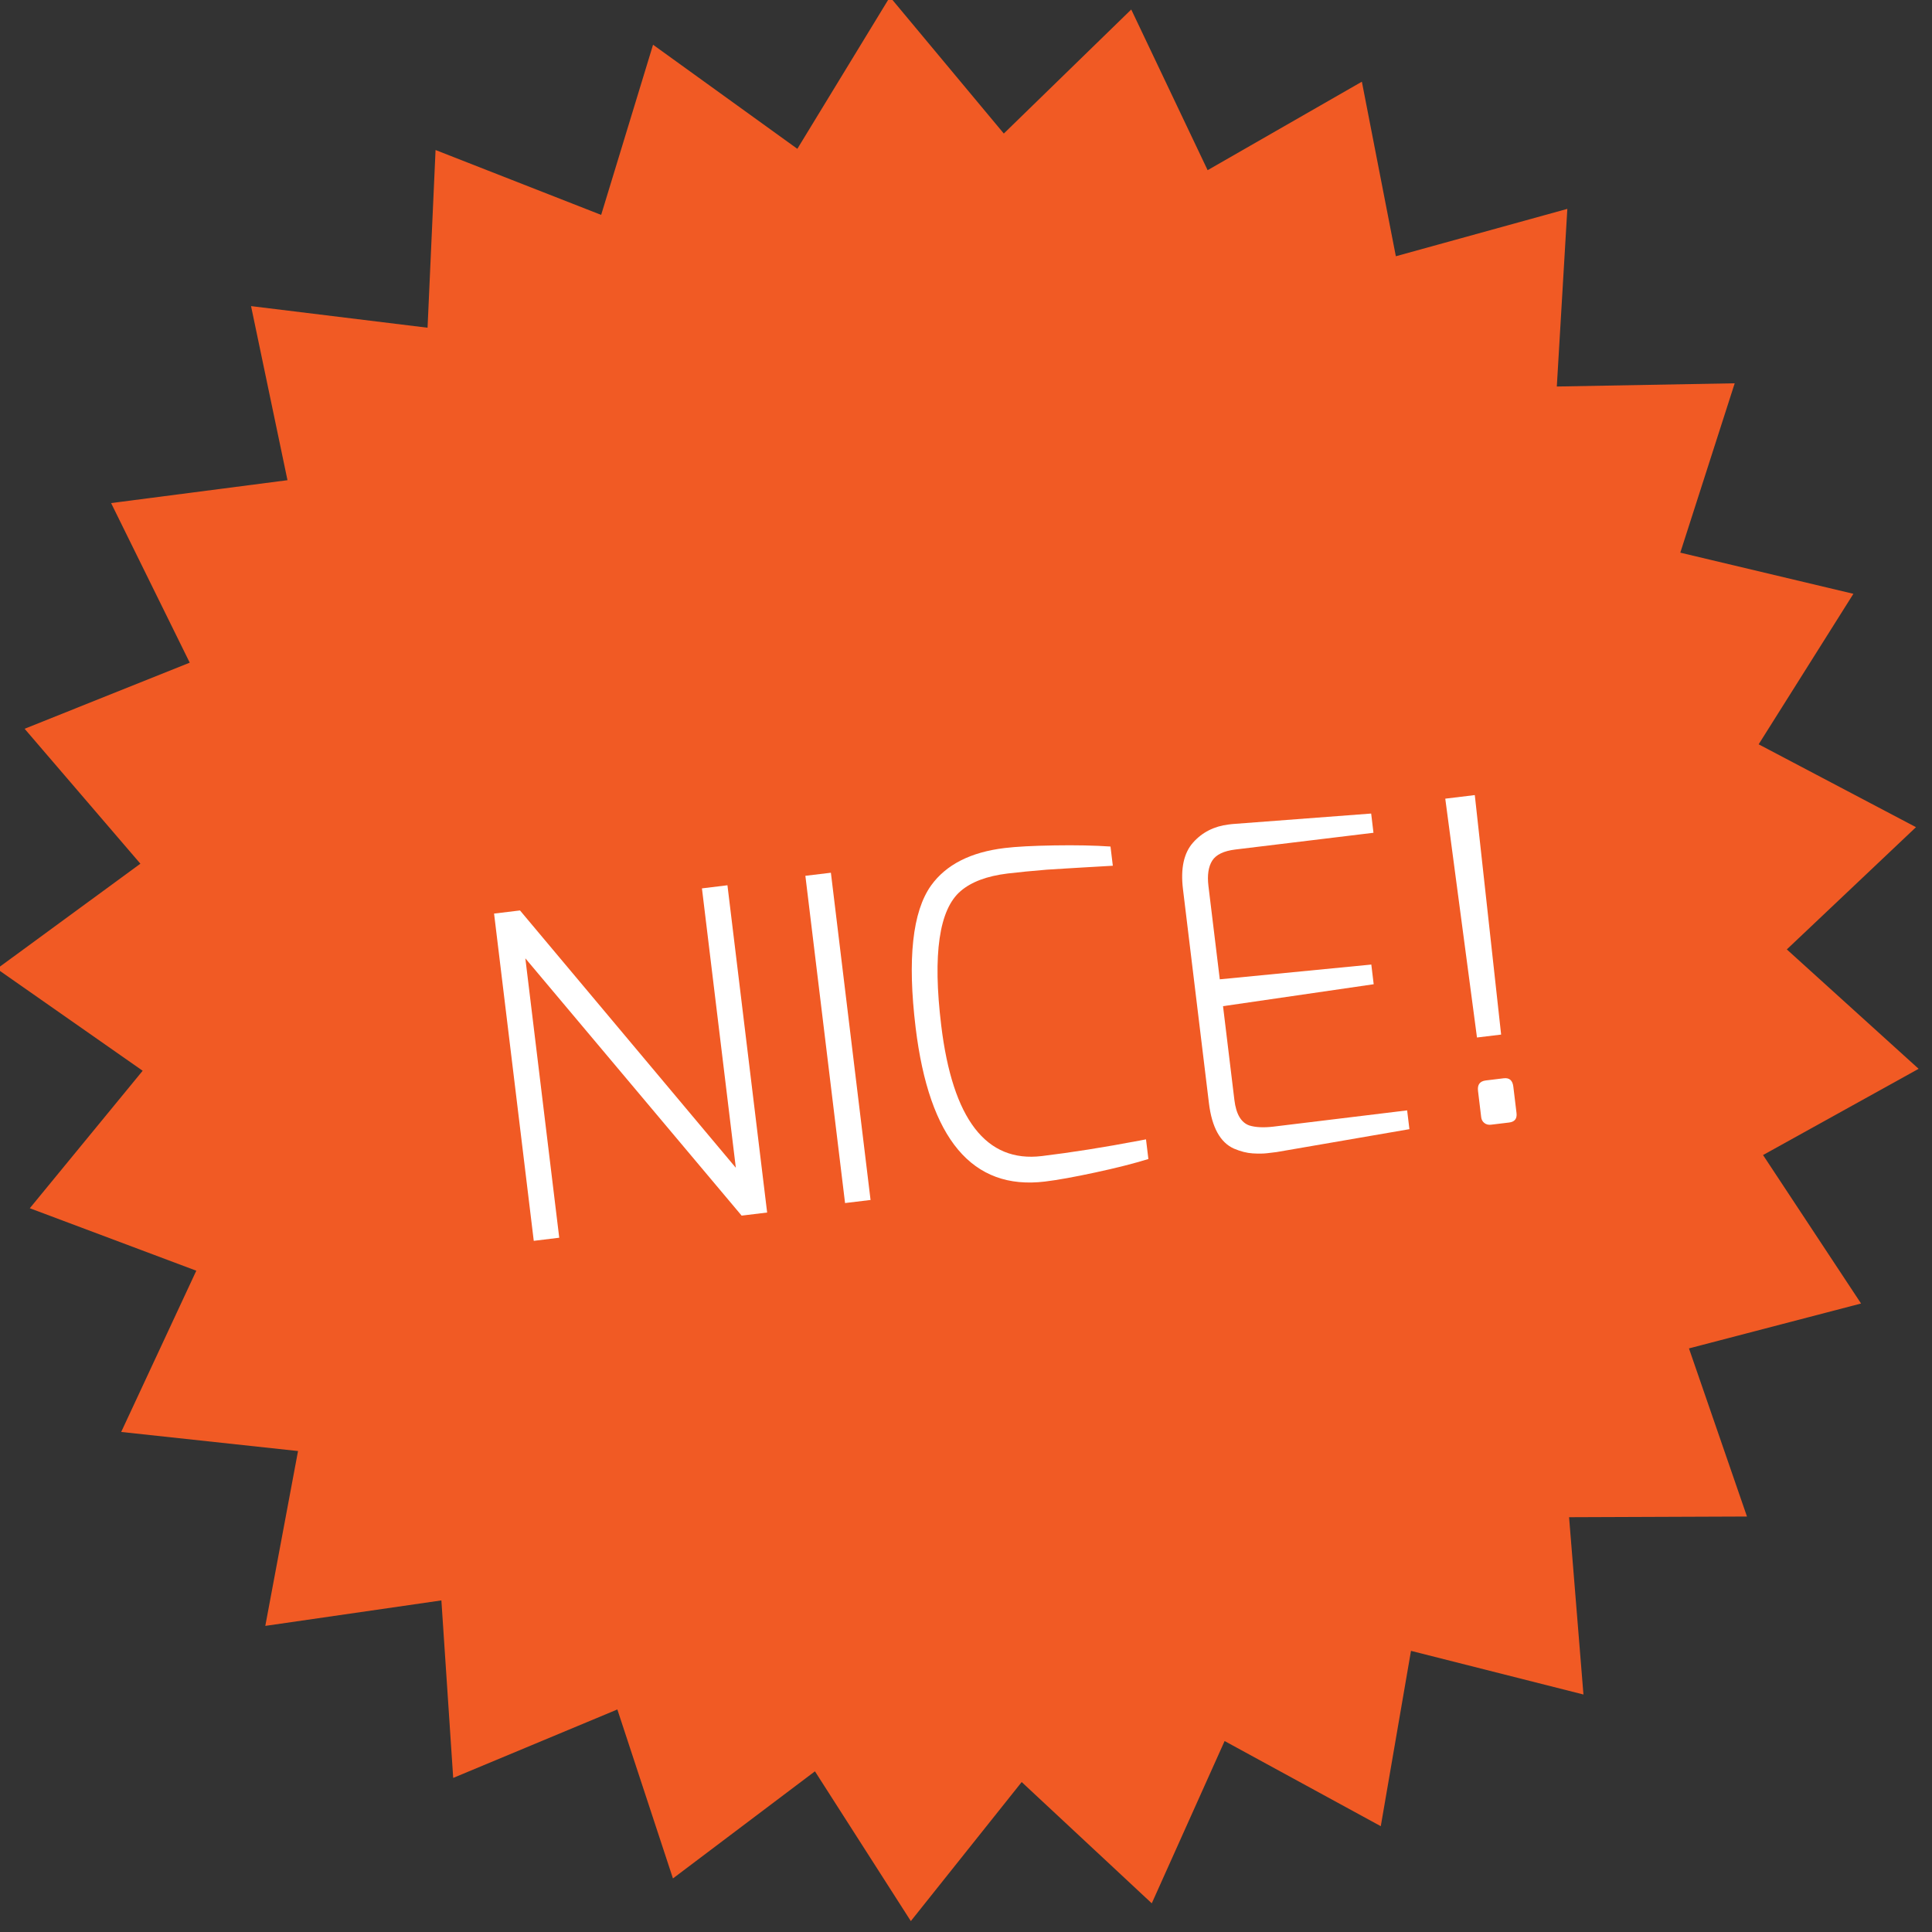 <?xml version="1.0" encoding="utf-8"?>
<!-- Generator: Adobe Illustrator 16.0.0, SVG Export Plug-In . SVG Version: 6.00 Build 0)  -->
<!DOCTYPE svg PUBLIC "-//W3C//DTD SVG 1.1//EN" "http://www.w3.org/Graphics/SVG/1.1/DTD/svg11.dtd">
<svg version="1.1" xmlns="http://www.w3.org/2000/svg" xmlns:xlink="http://www.w3.org/1999/xlink" x="0px" y="0px" width="200px"
	 height="200px" viewBox="0 0 200 200" enable-background="new 0 0 200 200" xml:space="preserve">
<rect x="0" y="0" width="200" height="200" fill="#333333" stroke="none"/>
<g id="BG">
</g>
<g id="Type">
</g>
<g id="Face">
</g>
<g id="Beer_Gauge_1_">
</g>
<g id="Beer_Gauge">
	<polygon fill="#F15A24" points="12.546,148.236 20.321,131.543 3.086,125.076 14.769,110.844 -0.318,100.291 14.533,89.41 
		2.547,75.441 19.641,68.6 11.501,52.078 29.76,49.709 25.988,31.688 44.26,33.926 45.089,15.531 62.232,22.246 67.604,4.631 
		82.541,15.406 92.126,-0.318 103.915,13.824 117.106,0.984 125.013,17.617 140.98,8.457 144.498,26.527 162.25,21.623 
		161.161,40.012 179.576,39.678 173.944,57.211 191.863,61.471 182.055,77.051 198.342,85.629 184.97,98.283 198.615,110.643 
		182.509,119.57 192.656,134.939 174.84,139.586 180.846,156.99 162.43,157.061 163.918,175.414 146.065,170.896 142.938,189.047 
		126.771,180.232 119.231,197.031 105.765,184.477 94.289,198.871 84.363,183.367 69.663,194.455 63.908,176.963 46.915,184.049 
		45.692,165.674 27.464,168.311 30.852,150.211 	"/>
	<g>
		<path fill="#FFFFFF" d="M55.255,128.451l-4.109-33.877l2.684-0.325l22.343,26.639l-3.508-28.923l2.64-0.323l4.109,33.878
			l-2.64,0.321l-22.39-26.635l3.508,28.923L55.255,128.451z"/>
		<path fill="#FFFFFF" d="M87.48,124.539l-4.108-33.876l2.642-0.318l4.106,33.876L87.48,124.539z"/>
		<path fill="#FFFFFF" d="M94.785,106.374c-0.859-7.095-0.33-11.998,1.598-14.706c1.553-2.16,4.089-3.451,7.605-3.878
			c1.205-0.147,2.923-0.238,5.156-0.274c2.233-0.037,4.173,0.004,5.814,0.117l0.241,1.988c-0.528,0.032-1.011,0.062-1.446,0.084
			c-0.437,0.021-0.939,0.051-1.516,0.087c-0.576,0.041-1.206,0.077-1.889,0.113c-0.684,0.037-1.35,0.077-2.002,0.125
			c-1.521,0.125-2.866,0.256-4.039,0.395c-2.128,0.26-3.746,0.863-4.852,1.81c-2.242,1.901-2.916,6.54-2.021,13.914
			c1.177,9.716,4.65,14.228,10.421,13.525c3.056-0.369,6.433-0.903,10.135-1.605l0.644-0.123l0.246,2.035
			c-1.507,0.465-3.346,0.934-5.51,1.397c-2.171,0.468-3.9,0.778-5.195,0.936C100.648,123.228,96.185,117.915,94.785,106.374z"/>
		<path fill="#FFFFFF" d="M125.148,114.198l-2.689-22.168c-0.256-2.132,0.092-3.729,1.041-4.801c0.949-1.07,2.181-1.696,3.691-1.878
			c0.123-0.015,0.248-0.033,0.37-0.044l14.382-1.089l0.238,1.991l-14.301,1.733c-1.202,0.146-2.002,0.533-2.395,1.158
			c-0.393,0.629-0.521,1.495-0.389,2.606l1.176,9.673l15.686-1.528l0.246,2.037l-15.596,2.27l1.177,9.716
			c0.176,1.453,0.688,2.329,1.541,2.633c0.65,0.201,1.484,0.241,2.502,0.121l13.839-1.682l0.236,1.945l-13.756,2.372
			c-0.246,0.029-0.57,0.069-0.97,0.117c-0.402,0.05-0.903,0.054-1.501,0.018c-0.599-0.036-1.245-0.201-1.938-0.493
			C126.314,118.267,125.452,116.695,125.148,114.198z"/>
		<path fill="#FFFFFF" d="M153.334,115.663l-0.33-2.73c-0.079-0.647,0.188-1.009,0.807-1.085l1.852-0.225
			c0.588-0.072,0.918,0.217,0.996,0.863l0.33,2.73c0.072,0.589-0.186,0.918-0.771,0.987l-1.853,0.224
			c-0.276,0.036-0.511-0.022-0.701-0.172C153.473,116.109,153.363,115.908,153.334,115.663z M149.614,82.678l3.056-0.372
			l2.726,24.793l-2.499,0.303L149.614,82.678z"/>
	</g>
</g>
<g id="Tweet_x2F_Share">
</g>
<g id="Replay_x2F_Select">
</g>
<g id="Time_Alotted">
</g>
</svg>
